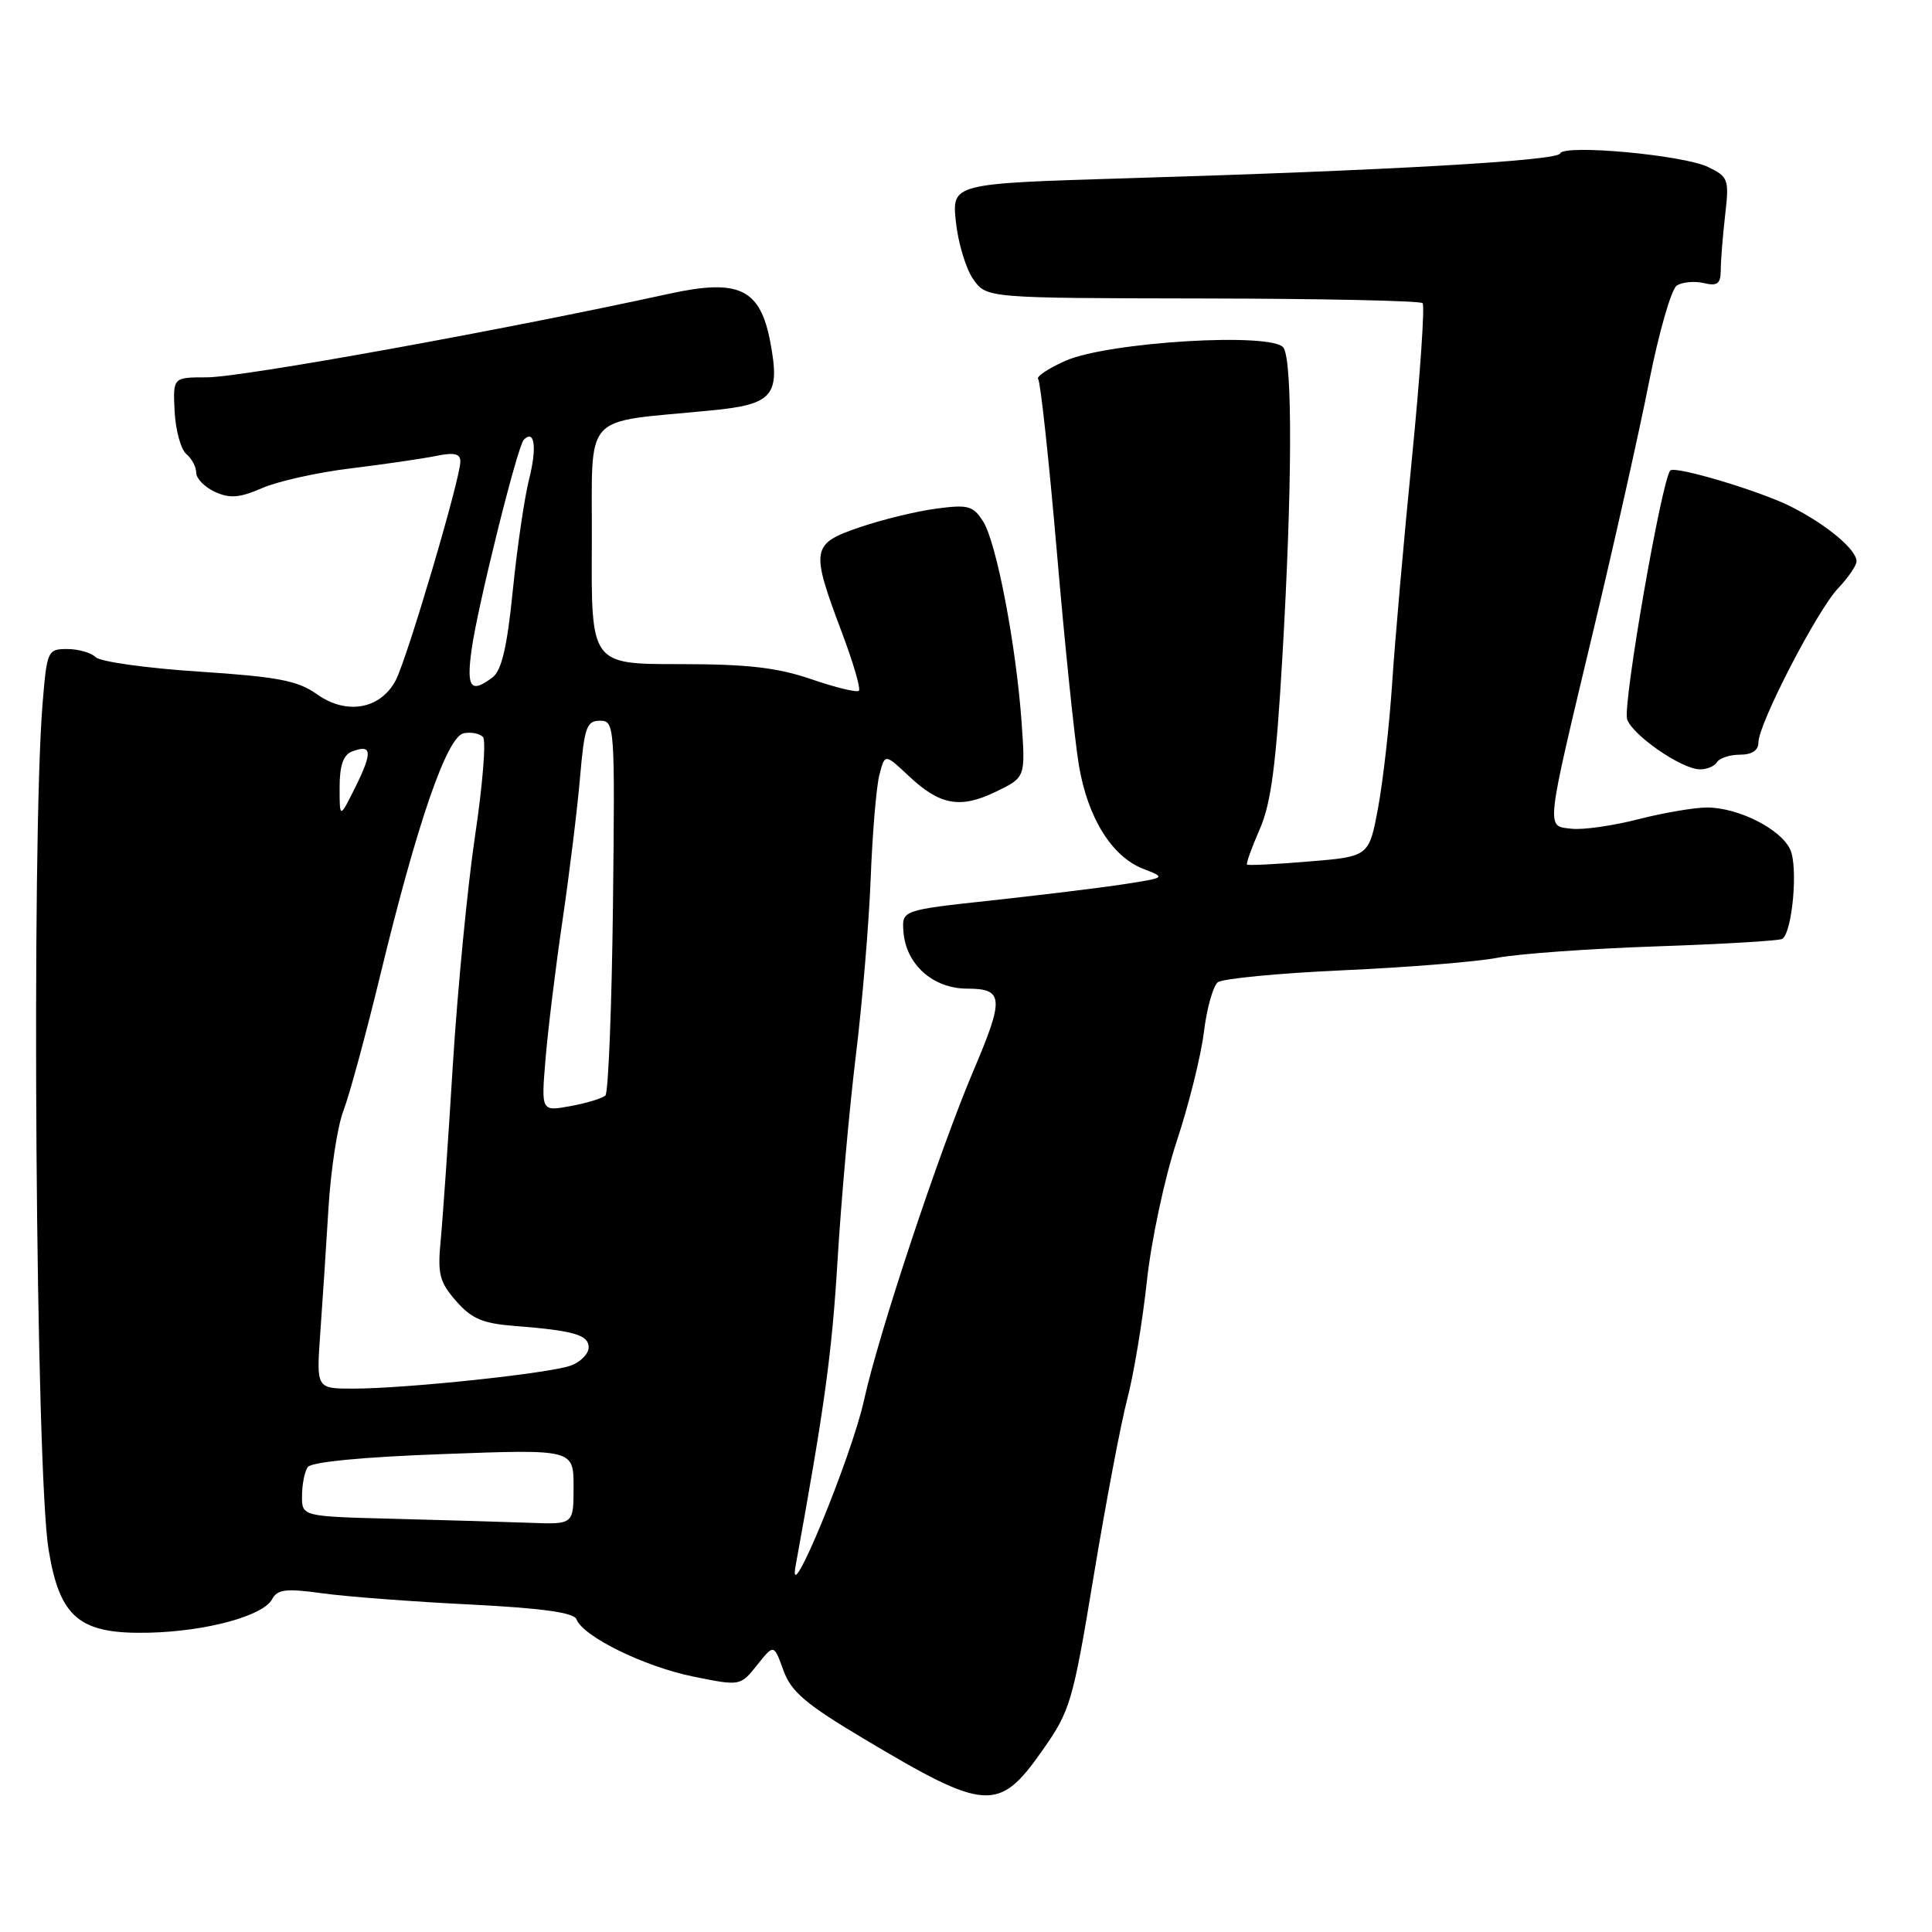 <?xml version="1.0" encoding="UTF-8" standalone="no"?>
<!DOCTYPE svg PUBLIC "-//W3C//DTD SVG 1.1//EN" "http://www.w3.org/Graphics/SVG/1.1/DTD/svg11.dtd" >
<svg xmlns="http://www.w3.org/2000/svg" xmlns:xlink="http://www.w3.org/1999/xlink" version="1.1" viewBox="0 0 256 256">
 <g >
 <path fill="currentColor"
d=" M 138.11 231.96 C 141.82 226.68 142.15 225.59 144.92 208.83 C 146.52 199.16 148.52 188.60 149.37 185.37 C 150.22 182.14 151.39 175.10 151.97 169.73 C 152.55 164.36 154.33 156.03 155.92 151.23 C 157.51 146.43 159.13 139.93 159.52 136.78 C 159.90 133.63 160.74 130.66 161.36 130.16 C 161.99 129.67 169.44 128.95 177.92 128.57 C 186.40 128.19 195.63 127.45 198.42 126.91 C 201.21 126.38 210.68 125.70 219.46 125.40 C 228.23 125.10 235.75 124.66 236.15 124.41 C 237.49 123.58 238.28 114.90 237.22 112.58 C 235.98 109.85 230.33 107.00 226.18 107.00 C 224.52 107.00 220.41 107.70 217.06 108.56 C 213.70 109.42 209.72 109.99 208.23 109.81 C 204.82 109.42 204.72 110.39 211.14 83.50 C 213.90 71.95 217.22 57.15 218.51 50.60 C 219.81 44.06 221.46 38.31 222.18 37.84 C 222.91 37.37 224.51 37.22 225.75 37.51 C 227.58 37.94 228.00 37.61 228.01 35.77 C 228.01 34.52 228.28 31.25 228.59 28.50 C 229.14 23.76 229.02 23.43 226.33 22.13 C 223.04 20.53 207.14 19.08 206.72 20.34 C 206.40 21.30 183.85 22.59 149.32 23.62 C 126.13 24.32 126.13 24.32 126.66 29.41 C 126.96 32.21 127.99 35.62 128.96 37.00 C 130.72 39.50 130.72 39.50 159.32 39.55 C 175.05 39.57 188.18 39.85 188.50 40.17 C 188.81 40.48 188.18 49.68 187.10 60.62 C 186.01 71.55 184.83 85.00 184.47 90.50 C 184.11 96.00 183.27 103.42 182.61 107.00 C 181.40 113.50 181.40 113.50 173.45 114.15 C 169.08 114.52 165.38 114.70 165.24 114.56 C 165.09 114.42 165.85 112.33 166.91 109.90 C 168.42 106.48 169.09 101.38 169.92 87.07 C 171.22 64.81 171.29 48.00 170.08 46.09 C 168.74 43.98 146.79 45.30 141.15 47.82 C 138.87 48.84 137.26 49.92 137.56 50.23 C 137.86 50.53 138.98 60.84 140.04 73.14 C 141.09 85.44 142.41 98.16 142.96 101.41 C 144.13 108.38 147.33 113.52 151.50 115.13 C 154.49 116.29 154.48 116.30 149.00 117.15 C 145.97 117.62 138.10 118.58 131.50 119.30 C 119.50 120.60 119.50 120.60 119.71 123.44 C 120.03 127.79 123.62 131.00 128.17 131.00 C 132.98 131.00 133.08 132.25 129.03 141.76 C 124.48 152.47 116.42 176.70 114.48 185.56 C 112.82 193.10 104.27 213.81 105.42 207.50 C 109.28 186.28 110.23 179.39 110.98 167.00 C 111.46 159.03 112.55 146.83 113.40 139.90 C 114.25 132.96 115.14 122.39 115.37 116.40 C 115.60 110.40 116.12 104.23 116.52 102.68 C 117.25 99.85 117.25 99.85 120.38 102.79 C 124.53 106.70 127.22 107.20 131.95 104.91 C 135.88 103.01 135.88 103.01 135.37 95.75 C 134.65 85.56 132.05 71.94 130.29 69.13 C 128.95 67.01 128.31 66.83 124.03 67.40 C 121.40 67.75 116.84 68.86 113.88 69.88 C 107.50 72.06 107.38 72.73 111.54 83.77 C 113.05 87.78 114.07 91.26 113.81 91.53 C 113.54 91.79 110.71 91.10 107.51 90.00 C 102.98 88.45 99.09 88.00 90.01 88.00 C 78.33 88.00 78.33 88.00 78.42 72.10 C 78.51 54.19 76.79 56.11 94.29 54.38 C 102.40 53.59 103.40 52.44 102.08 45.39 C 100.75 38.25 97.94 36.90 88.69 38.92 C 66.45 43.78 32.06 50.00 27.40 50.00 C 22.91 50.00 22.91 50.00 23.14 54.53 C 23.27 57.03 23.97 59.56 24.69 60.16 C 25.41 60.76 26.00 61.87 26.00 62.64 C 26.00 63.41 27.12 64.55 28.49 65.18 C 30.47 66.08 31.76 65.97 34.74 64.67 C 36.81 63.77 42.10 62.59 46.50 62.06 C 50.90 61.52 55.96 60.78 57.75 60.42 C 60.19 59.92 61.00 60.10 61.00 61.16 C 61.00 63.41 54.00 87.11 52.45 90.11 C 50.44 93.98 45.92 94.79 41.98 91.98 C 39.44 90.18 36.82 89.68 26.35 88.99 C 19.43 88.54 13.28 87.68 12.68 87.08 C 12.09 86.49 10.39 86.00 8.92 86.00 C 6.31 86.00 6.22 86.20 5.64 93.25 C 4.14 111.70 4.73 195.00 6.44 205.35 C 7.93 214.42 10.55 216.57 19.80 216.34 C 27.38 216.15 34.87 214.11 36.05 211.91 C 36.76 210.59 37.87 210.45 42.70 211.12 C 45.89 211.56 54.66 212.23 62.20 212.60 C 71.86 213.09 76.04 213.67 76.39 214.57 C 77.26 216.85 85.35 220.82 91.80 222.14 C 98.09 223.42 98.09 223.42 100.32 220.63 C 102.54 217.84 102.54 217.84 103.80 221.31 C 104.82 224.16 106.75 225.80 114.47 230.40 C 130.65 240.06 132.34 240.17 138.11 231.96 Z  M 227.50 101.00 C 227.84 100.45 229.22 100.00 230.56 100.00 C 232.14 100.00 233.00 99.43 233.00 98.38 C 233.00 95.92 240.79 80.85 243.56 77.95 C 244.90 76.54 246.00 74.93 246.00 74.37 C 246.00 72.81 241.98 69.47 237.28 67.11 C 233.16 65.04 221.97 61.70 221.33 62.34 C 220.20 63.46 215.00 93.38 215.60 95.29 C 216.25 97.36 222.72 101.86 225.19 101.94 C 226.12 101.97 227.16 101.55 227.50 101.00 Z  M 52.25 201.25 C 40.00 200.94 40.00 200.94 40.02 198.22 C 40.02 196.72 40.36 195.01 40.77 194.40 C 41.22 193.72 48.02 193.06 58.75 192.67 C 76.00 192.03 76.00 192.03 76.00 197.02 C 76.00 202.00 76.00 202.00 70.25 201.78 C 67.09 201.66 58.99 201.43 52.25 201.25 Z  M 42.43 176.75 C 42.72 172.76 43.21 165.30 43.52 160.16 C 43.83 155.03 44.72 149.18 45.51 147.16 C 46.29 145.15 48.51 136.97 50.44 129.00 C 55.30 108.97 59.23 97.59 61.45 97.16 C 62.42 96.97 63.57 97.19 64.00 97.66 C 64.43 98.12 63.96 103.97 62.96 110.66 C 61.96 117.35 60.63 131.07 60.00 141.16 C 59.38 151.25 58.65 161.75 58.38 164.50 C 57.97 168.81 58.25 169.90 60.44 172.40 C 62.50 174.75 63.97 175.37 68.24 175.70 C 76.05 176.31 78.00 176.88 78.00 178.54 C 78.00 179.37 76.95 180.45 75.68 180.93 C 72.95 181.97 53.82 184.00 46.78 184.00 C 41.92 184.00 41.92 184.00 42.43 176.75 Z  M 72.28 140.39 C 72.59 136.60 73.60 128.32 74.53 122.00 C 75.46 115.67 76.51 107.12 76.86 103.00 C 77.43 96.38 77.73 95.50 79.50 95.50 C 81.45 95.50 81.49 96.07 81.22 119.98 C 81.06 133.45 80.61 144.78 80.22 145.16 C 79.82 145.53 77.75 146.17 75.61 146.56 C 71.71 147.28 71.71 147.28 72.28 140.39 Z  M 45.00 104.36 C 45.00 101.44 45.48 100.03 46.64 99.58 C 49.28 98.57 49.39 99.63 47.13 104.21 C 45.00 108.50 45.00 108.50 45.00 104.36 Z  M 62.48 86.13 C 63.27 80.37 68.56 59.11 69.41 58.26 C 70.83 56.83 71.17 59.28 70.12 63.44 C 69.49 65.92 68.52 72.58 67.95 78.23 C 67.20 85.71 66.47 88.84 65.27 89.75 C 62.39 91.93 61.79 91.15 62.48 86.13 Z "/>
</g>
</svg>